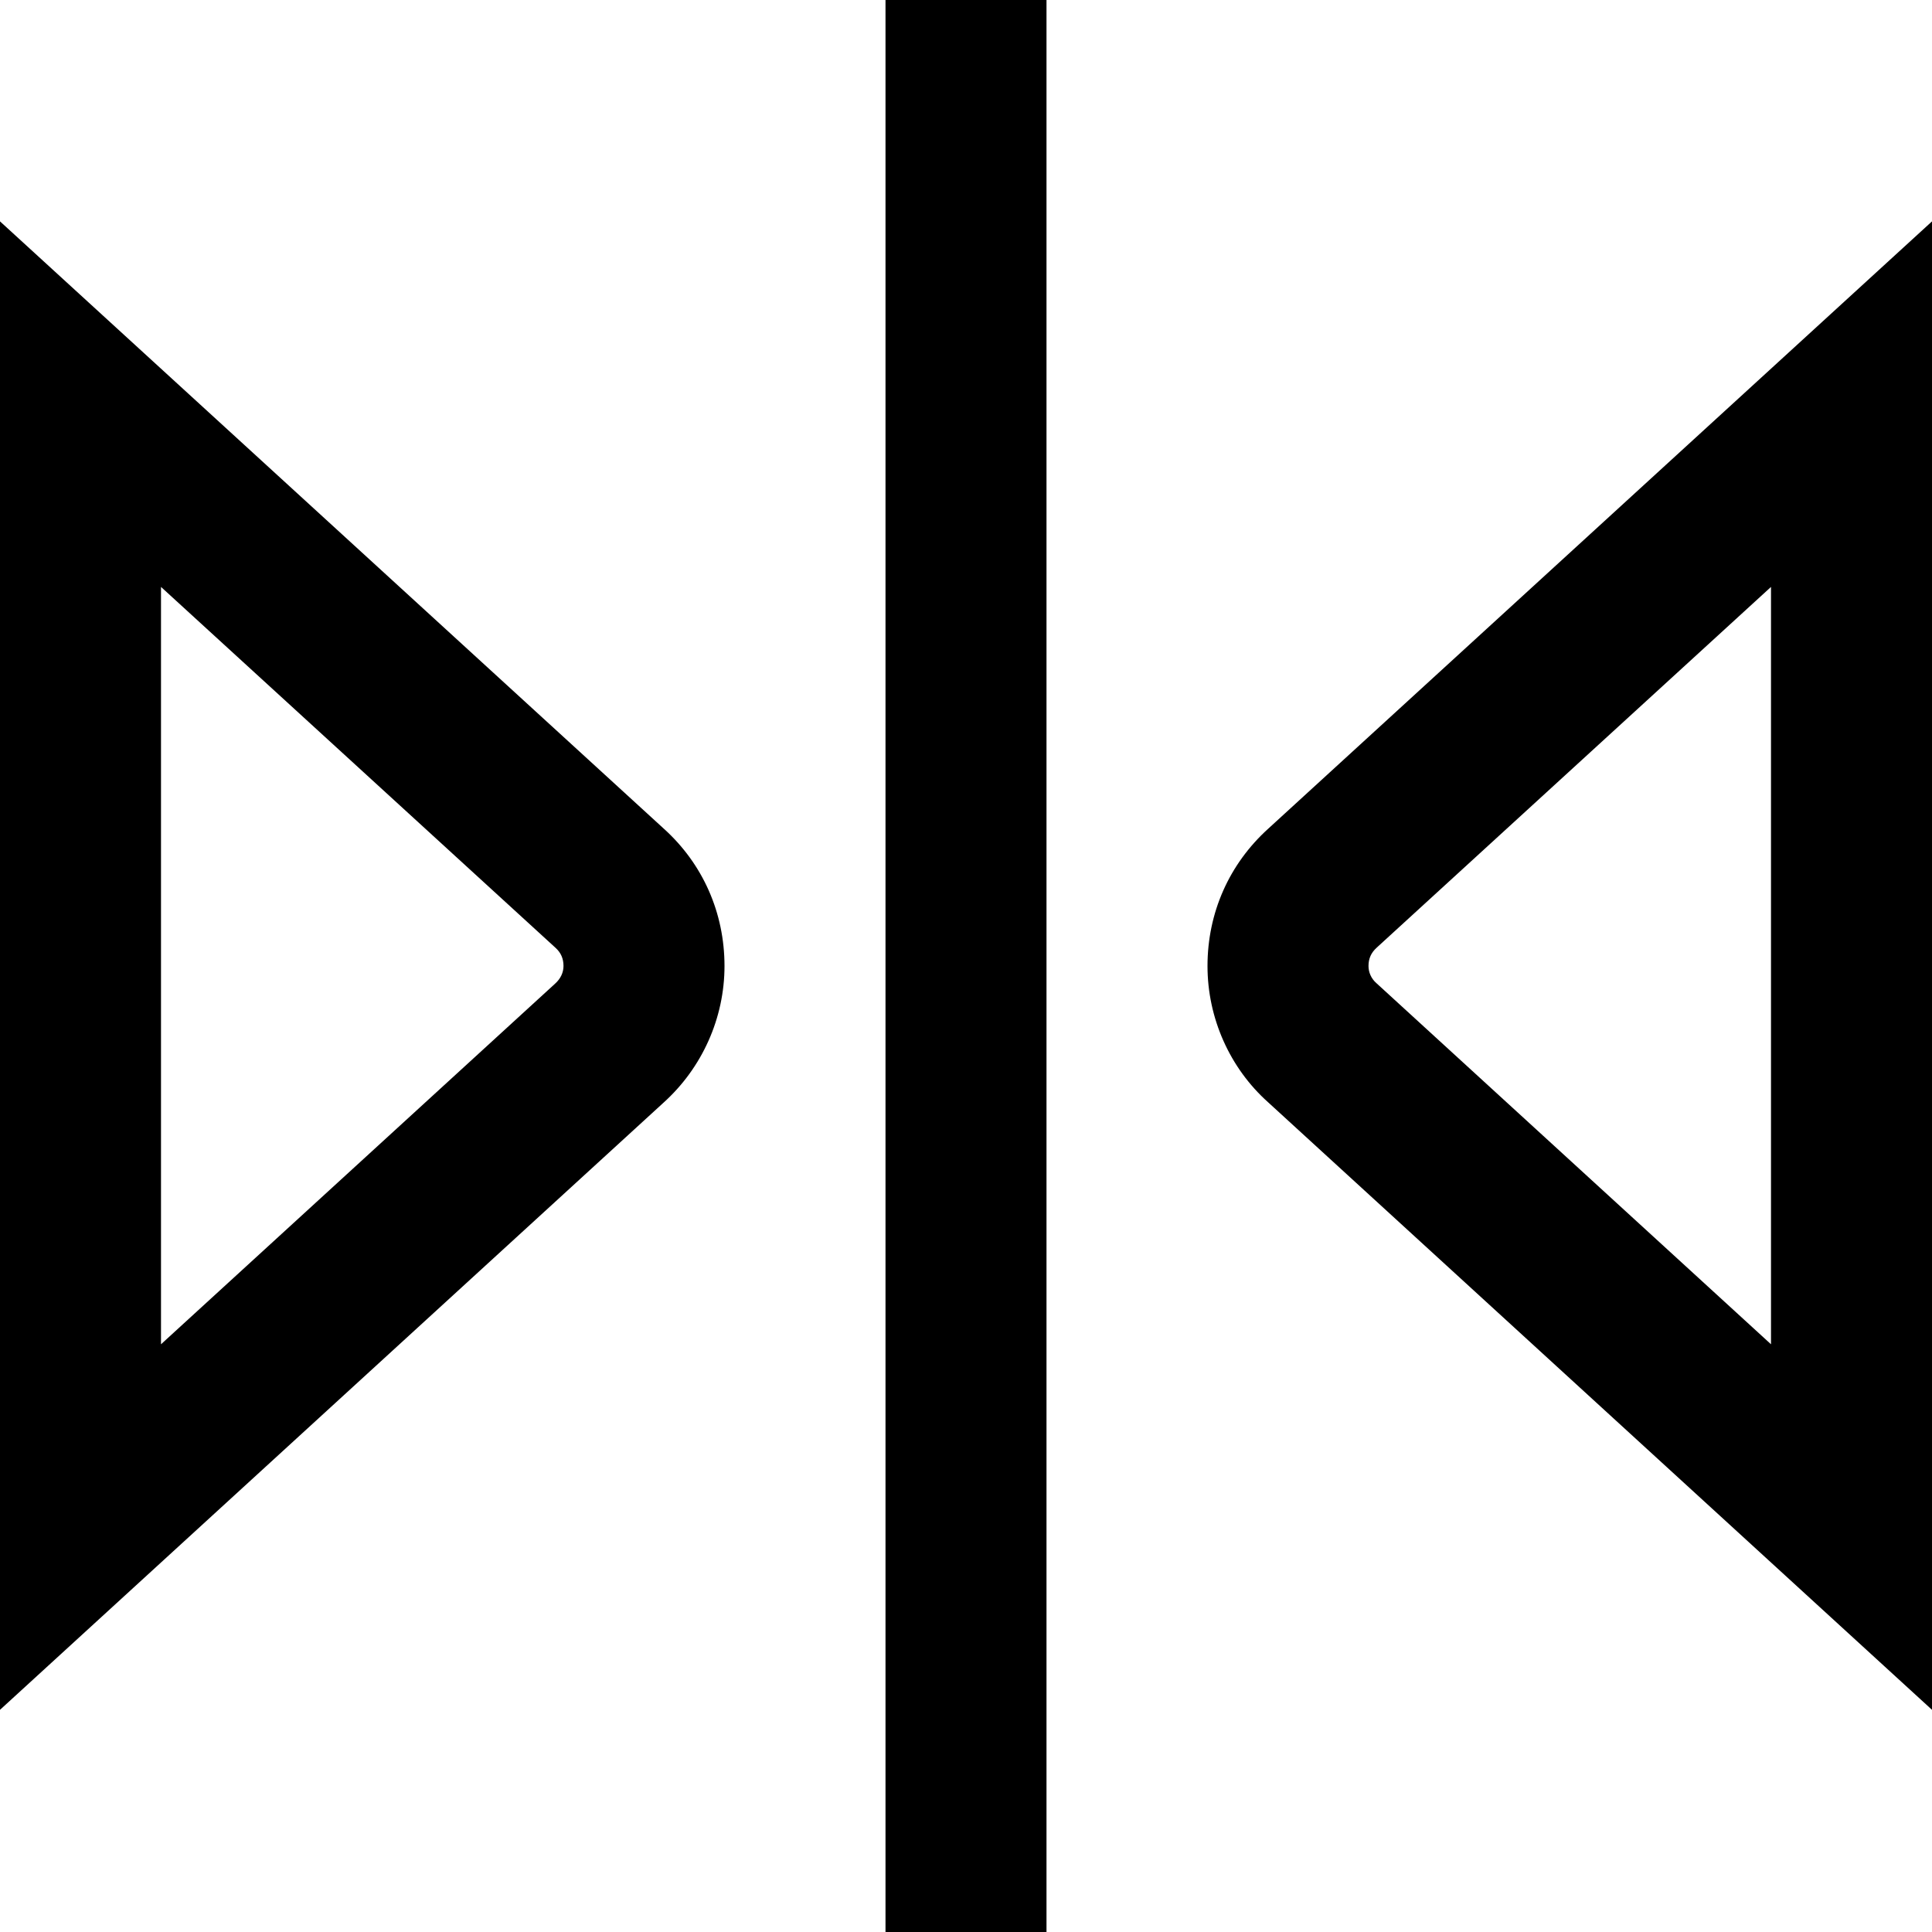 <?xml version="1.0" encoding="UTF-8"?>
<svg xmlns="http://www.w3.org/2000/svg" id="Layer_1" data-name="Layer 1" viewBox="0 0 24 24">
  <path d="M15.758,10.291c-.489,.441-.758,1.048-.758,1.709,0,.647,.277,1.268,.753,1.693l8.247,7.547V2.75l-8.242,7.541Zm6.242,6.408l-4.904-4.488c-.061-.054-.096-.131-.096-.211,0-.092,.032-.165,.103-.229l4.897-4.48v9.408ZM0,2.75V21.24l8.239-7.539c.483-.434,.761-1.054,.761-1.701,0-.661-.269-1.268-.753-1.705L0,2.75ZM6.896,12.219l-4.896,4.48V7.291l4.902,4.484c.066,.06,.098,.133,.098,.225,0,.08-.035,.157-.104,.219ZM11,0h2V24h-2V0Z"/>
</svg>
